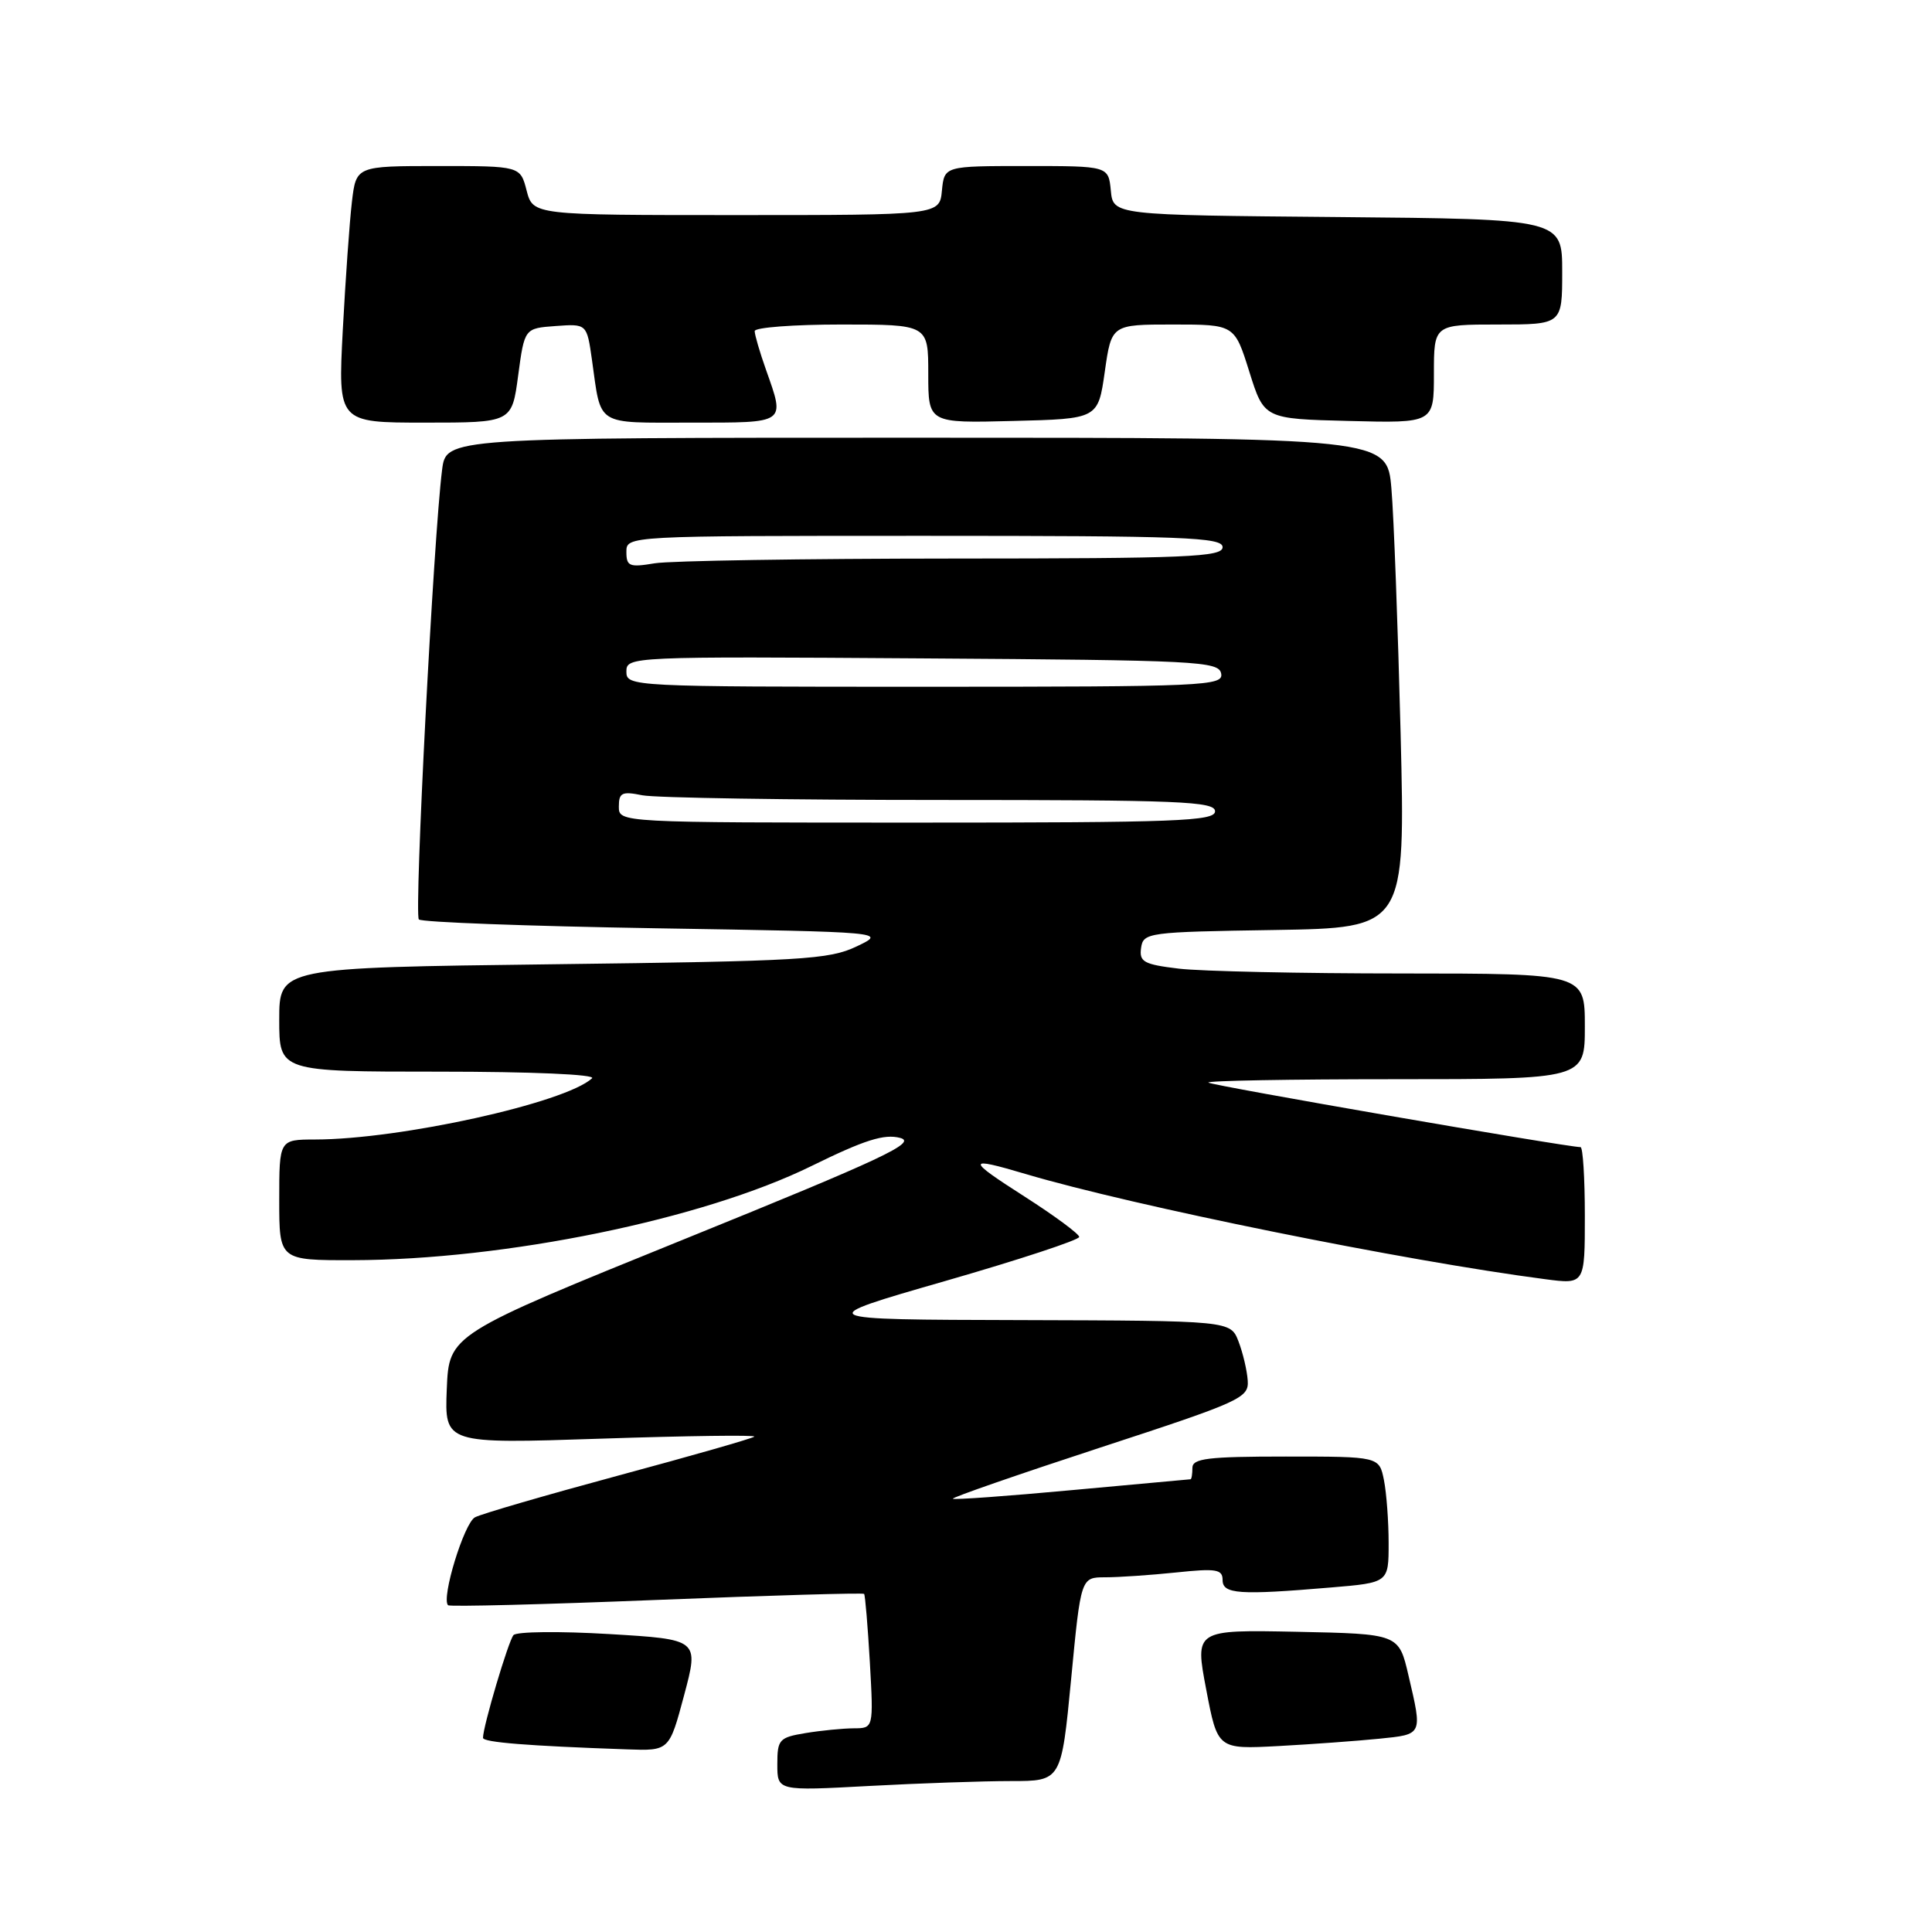 <?xml version="1.0" encoding="UTF-8" standalone="no"?>
<!DOCTYPE svg PUBLIC "-//W3C//DTD SVG 1.1//EN" "http://www.w3.org/Graphics/SVG/1.1/DTD/svg11.dtd" >
<svg xmlns="http://www.w3.org/2000/svg" xmlns:xlink="http://www.w3.org/1999/xlink" version="1.1" viewBox="0 0 256 256">
 <g >
 <path fill="currentColor"
d=" M 133.97 236.00 C 140.63 236.00 140.63 236.00 141.93 222.50 C 143.22 209.00 143.22 209.00 146.46 209.00 C 148.25 209.00 152.47 208.71 155.85 208.36 C 161.15 207.80 162.00 207.94 162.00 209.36 C 162.00 211.23 164.19 211.38 176.35 210.35 C 184.00 209.71 184.00 209.71 184.00 204.48 C 184.00 201.60 183.72 197.84 183.38 196.12 C 182.75 193.00 182.75 193.00 170.38 193.00 C 160.04 193.00 158.00 193.25 158.00 194.50 C 158.00 195.32 157.89 196.01 157.75 196.01 C 157.61 196.02 150.54 196.67 142.02 197.45 C 133.51 198.24 126.42 198.75 126.26 198.59 C 126.10 198.43 134.86 195.39 145.73 191.83 C 164.45 185.71 165.49 185.24 165.33 182.93 C 165.24 181.59 164.69 179.26 164.11 177.75 C 163.05 175.00 163.05 175.00 135.27 174.92 C 107.50 174.85 107.50 174.85 125.25 169.74 C 135.01 166.93 143.00 164.30 143.00 163.90 C 143.00 163.51 139.77 161.12 135.82 158.59 C 127.99 153.58 128.00 153.22 135.90 155.56 C 150.11 159.78 186.09 167.07 204.75 169.50 C 210.00 170.19 210.00 170.19 210.00 161.09 C 210.00 156.09 209.74 152.00 209.43 152.00 C 207.64 152.00 160.49 143.83 160.12 143.45 C 159.87 143.20 170.99 143.00 184.83 143.00 C 210.00 143.00 210.00 143.00 210.00 136.00 C 210.00 129.00 210.00 129.00 185.75 128.99 C 172.41 128.99 159.11 128.70 156.20 128.35 C 151.54 127.79 150.94 127.45 151.20 125.60 C 151.49 123.57 152.08 123.49 168.86 123.23 C 186.22 122.95 186.22 122.95 185.59 97.23 C 185.23 83.08 184.69 68.46 184.37 64.75 C 183.80 58.00 183.80 58.00 121.46 58.00 C 59.12 58.00 59.12 58.00 58.58 62.25 C 57.45 71.10 54.86 121.19 55.50 121.83 C 55.86 122.20 69.97 122.72 86.83 123.00 C 117.50 123.50 117.50 123.50 113.50 125.41 C 109.85 127.15 106.31 127.36 73.25 127.77 C 37.00 128.22 37.00 128.22 37.00 135.11 C 37.00 142.00 37.00 142.00 58.20 142.00 C 70.40 142.00 79.00 142.37 78.45 142.88 C 74.92 146.14 53.02 150.98 41.75 150.99 C 37.00 151.00 37.00 151.00 37.00 159.00 C 37.00 167.00 37.00 167.00 46.75 166.98 C 66.98 166.94 93.15 161.57 107.53 154.50 C 114.57 151.04 117.17 150.22 119.28 150.78 C 121.56 151.39 117.07 153.50 90.74 164.17 C 59.50 176.83 59.50 176.83 59.20 184.07 C 58.91 191.32 58.91 191.32 79.65 190.63 C 91.06 190.25 100.19 190.13 99.95 190.36 C 99.70 190.60 91.62 192.91 82.00 195.50 C 72.38 198.10 63.80 200.59 62.94 201.05 C 61.50 201.80 58.44 211.78 59.37 212.70 C 59.58 212.92 72.02 212.60 87.00 212.00 C 101.98 211.40 114.35 211.04 114.50 211.20 C 114.64 211.37 114.98 215.44 115.26 220.25 C 115.75 229.00 115.75 229.00 113.13 229.01 C 111.68 229.02 108.81 229.30 106.75 229.64 C 103.24 230.22 103.00 230.49 103.00 233.78 C 103.00 237.31 103.00 237.31 115.16 236.65 C 121.84 236.29 130.31 236.00 133.97 236.00 Z  M 90.65 224.62 C 92.62 217.23 92.62 217.23 80.71 216.52 C 74.15 216.13 68.45 216.19 68.04 216.66 C 67.37 217.42 64.00 228.76 64.00 230.27 C 64.00 230.87 69.90 231.34 83.09 231.80 C 88.68 232.00 88.68 232.00 90.65 224.62 Z  M 182.75 230.39 C 188.55 229.80 188.49 229.95 186.63 222.00 C 185.35 216.50 185.35 216.50 171.84 216.22 C 158.32 215.95 158.32 215.95 159.83 223.87 C 161.34 231.79 161.34 231.79 169.42 231.36 C 173.86 231.12 179.86 230.68 182.75 230.39 Z  M 68.66 49.75 C 69.50 43.50 69.50 43.50 73.63 43.20 C 77.76 42.90 77.76 42.90 78.44 47.70 C 79.69 56.57 78.78 56.00 91.57 56.00 C 104.30 56.00 104.04 56.19 101.50 49.00 C 100.67 46.66 100.00 44.36 100.00 43.87 C 100.00 43.39 105.17 43.00 111.50 43.00 C 123.00 43.00 123.00 43.00 123.00 49.53 C 123.00 56.07 123.00 56.07 134.25 55.78 C 145.50 55.50 145.50 55.50 146.39 49.25 C 147.28 43.00 147.28 43.00 155.43 43.00 C 163.58 43.00 163.58 43.00 165.54 49.25 C 167.50 55.50 167.50 55.50 178.75 55.78 C 190.00 56.07 190.00 56.07 190.00 49.53 C 190.00 43.00 190.00 43.00 198.50 43.00 C 207.00 43.00 207.00 43.00 207.00 36.01 C 207.00 29.03 207.00 29.03 177.25 28.76 C 147.50 28.50 147.50 28.50 147.19 25.25 C 146.87 22.00 146.87 22.00 136.00 22.00 C 125.13 22.00 125.13 22.00 124.81 25.25 C 124.50 28.50 124.50 28.50 97.56 28.50 C 70.63 28.50 70.63 28.50 69.78 25.25 C 68.94 22.00 68.94 22.00 58.07 22.00 C 47.19 22.00 47.19 22.00 46.63 26.75 C 46.32 29.36 45.78 37.01 45.42 43.75 C 44.78 56.00 44.78 56.00 56.30 56.00 C 67.83 56.00 67.83 56.00 68.66 49.75 Z  M 82.00 106.88 C 82.00 105.03 82.41 104.83 85.12 105.38 C 86.84 105.72 104.62 106.00 124.62 106.00 C 156.29 106.00 161.00 106.19 161.00 107.50 C 161.00 108.81 155.94 109.00 121.50 109.00 C 82.00 109.00 82.00 109.00 82.00 106.88 Z  M 83.00 88.99 C 83.00 87.00 83.50 86.98 122.24 87.24 C 158.69 87.48 161.50 87.62 161.81 89.25 C 162.13 90.89 159.72 91.00 122.57 91.00 C 83.59 91.00 83.00 90.97 83.00 88.99 Z  M 83.00 73.13 C 83.00 71.00 83.00 71.00 122.50 71.00 C 156.94 71.00 162.00 71.19 162.00 72.50 C 162.00 73.81 157.36 74.00 126.25 74.01 C 106.59 74.02 88.81 74.30 86.75 74.64 C 83.40 75.20 83.00 75.04 83.00 73.13 Z "/>
</g>
</svg>